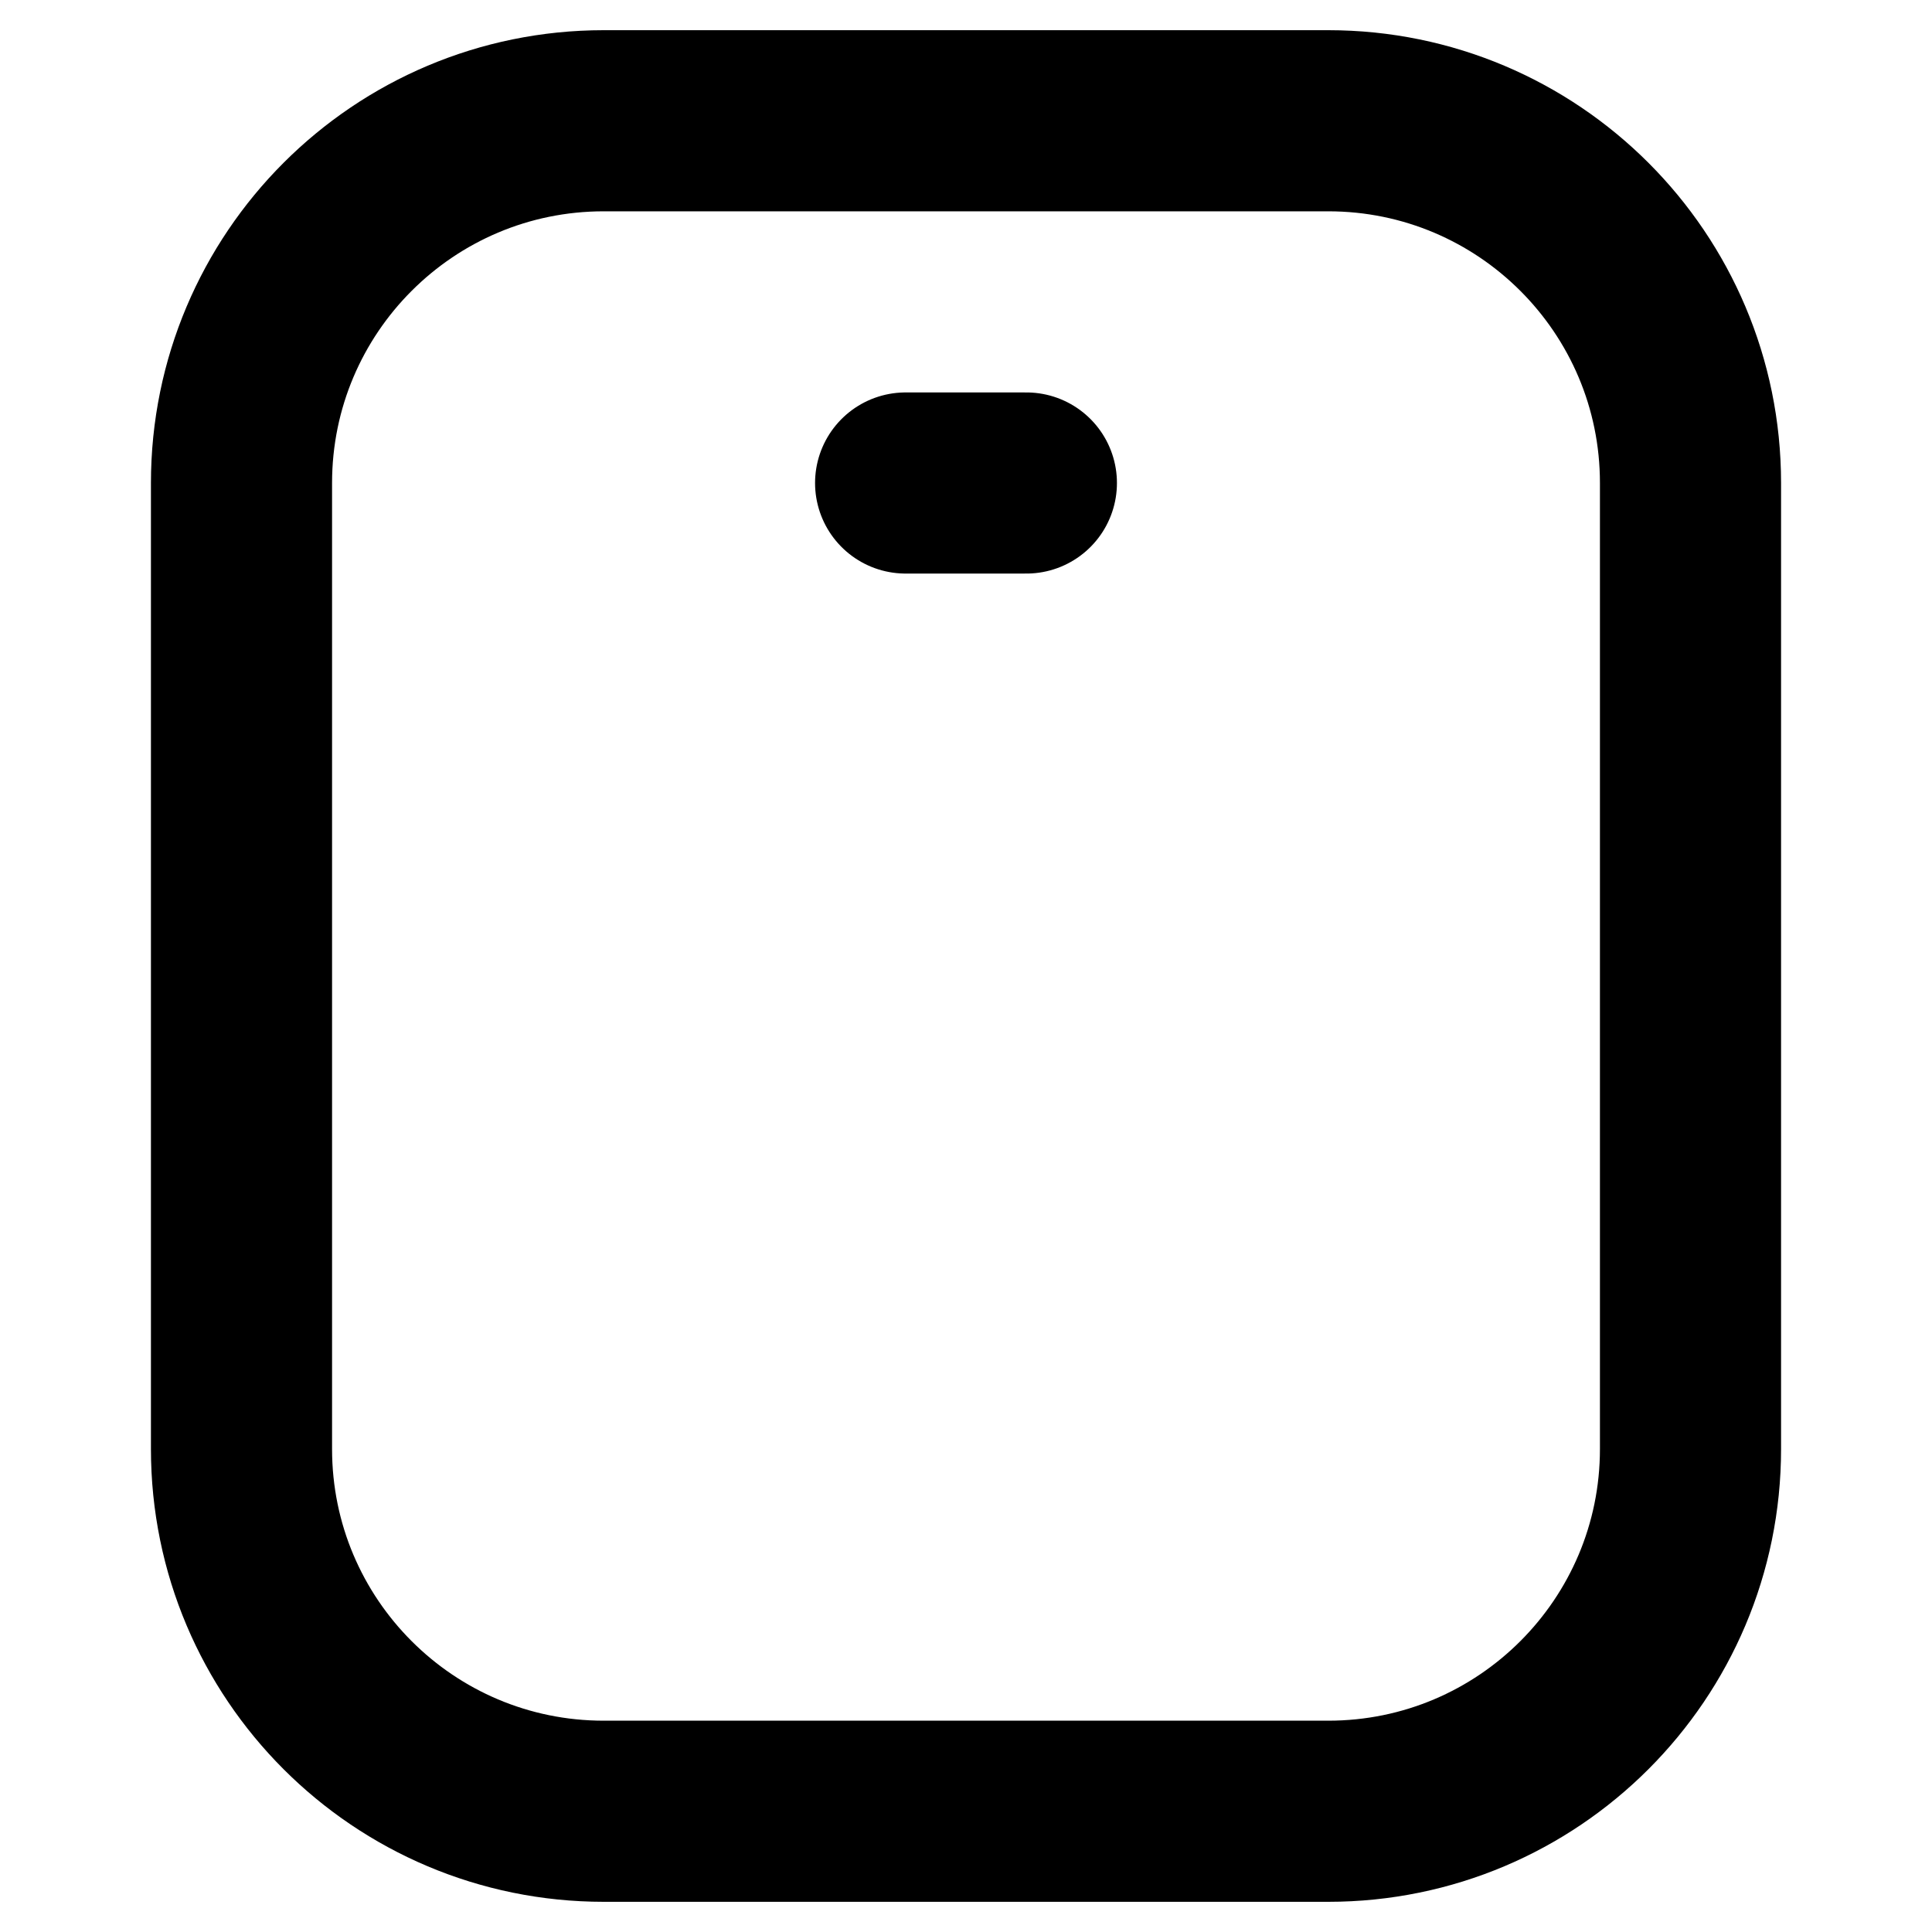 <svg width="16" height="16" viewBox="0 0 16 16" fill="none" xmlns="http://www.w3.org/2000/svg">
<path d="M7.5 4H8.5M5 1H11C12.657 1 14 2.343 14 4V12C14 13.657 12.657 15 11 15H5C3.343 15 2 13.657 2 12V4C2 2.343 3.343 1 5 1Z" stroke="black" style="stroke:black;stroke-opacity:1;" stroke-width="1.5" stroke-linecap="round" stroke-linejoin="round"/>
</svg>
